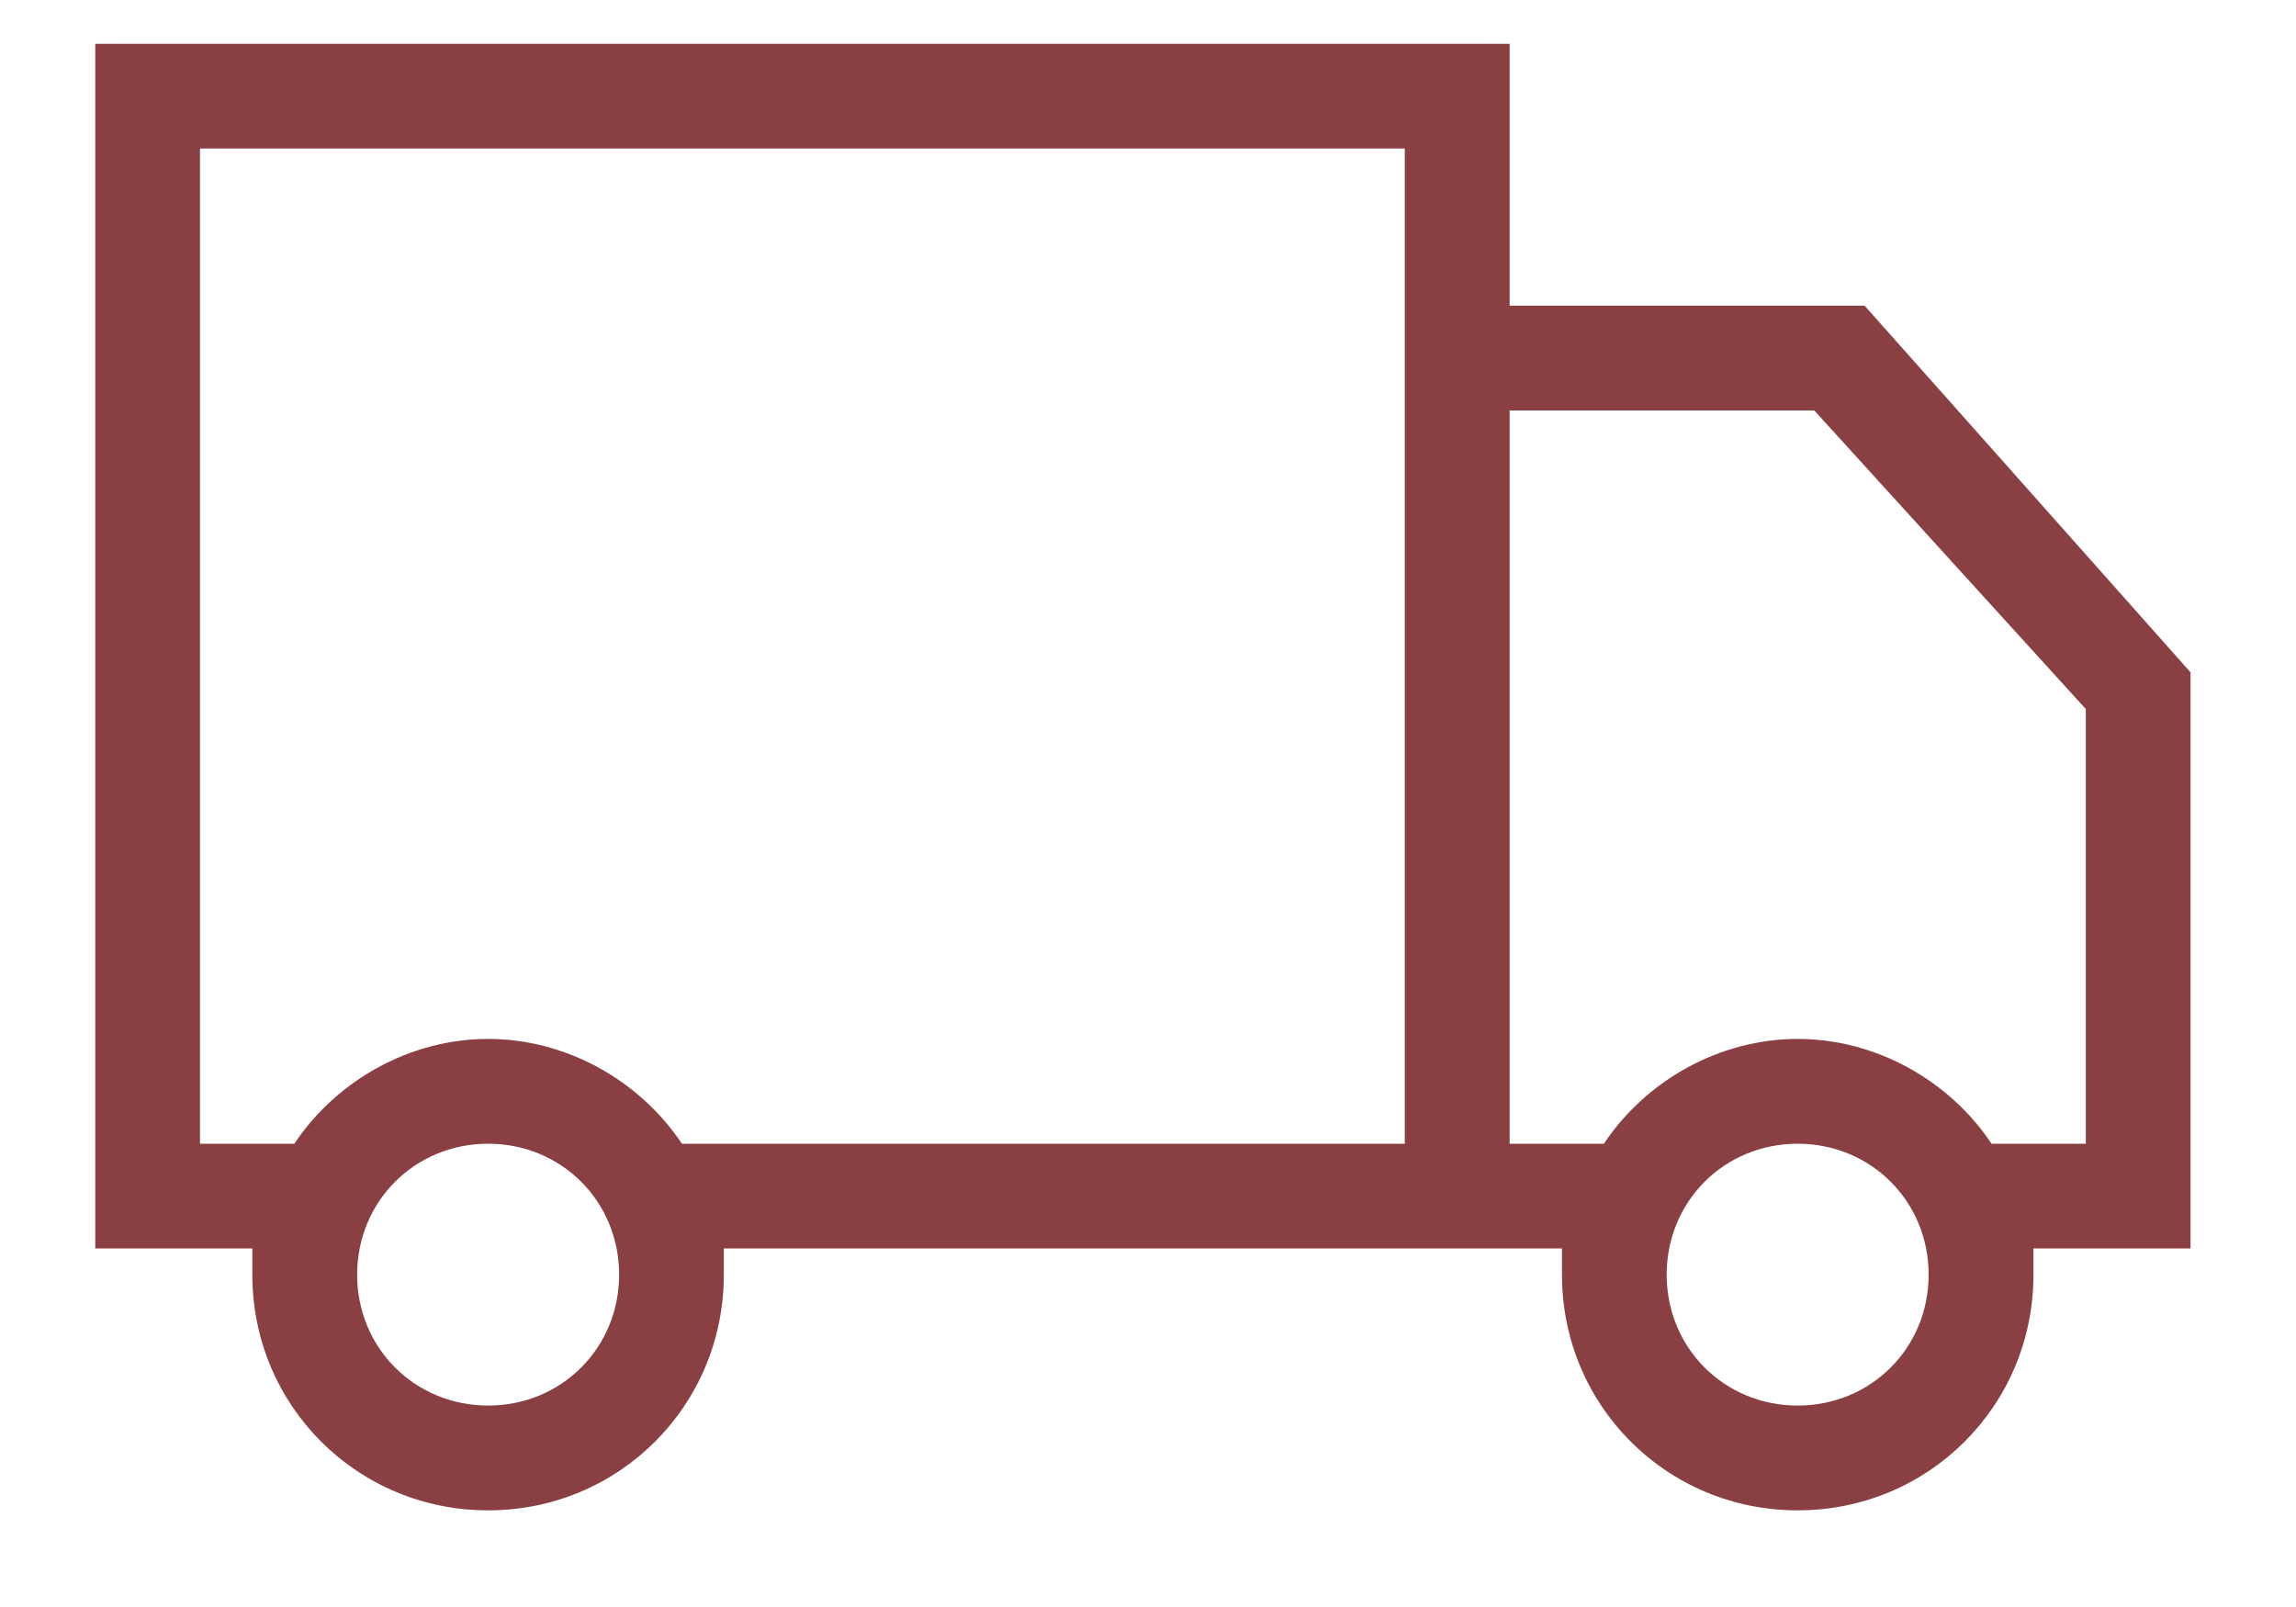 <svg width="20" height="14" viewBox="0 0 20 14" fill="none" xmlns="http://www.w3.org/2000/svg">
<path d="M17.054 3.576L16.242 2.663H13.15V0.382H0.83V10.876H2.198V11.105C2.198 12.245 3.111 13.158 4.252 13.158C5.393 13.158 6.305 12.245 6.305 11.105V10.876H13.606V11.105C13.606 12.245 14.518 13.158 15.659 13.158C16.8 13.158 17.713 12.245 17.713 11.105V10.876H19.081V5.857L17.054 3.576ZM4.252 12.245C3.613 12.245 3.111 11.743 3.111 11.105C3.111 10.466 3.613 9.964 4.252 9.964C4.891 9.964 5.393 10.466 5.393 11.105C5.393 11.743 4.891 12.245 4.252 12.245ZM12.237 9.964H5.94C5.575 9.416 4.936 9.051 4.252 9.051C3.567 9.051 2.929 9.416 2.564 9.964H1.742V1.294H12.237V9.964ZM15.659 12.245C15.02 12.245 14.518 11.743 14.518 11.105C14.518 10.466 15.02 9.964 15.659 9.964C16.298 9.964 16.8 10.466 16.8 11.105C16.8 11.743 16.298 12.245 15.659 12.245ZM18.169 9.964H17.348C16.983 9.416 16.344 9.051 15.659 9.051C14.975 9.051 14.336 9.416 13.971 9.964H13.15V3.576H15.804L18.169 6.177V9.964Z" fill="#8A3F43"/>
</svg>
